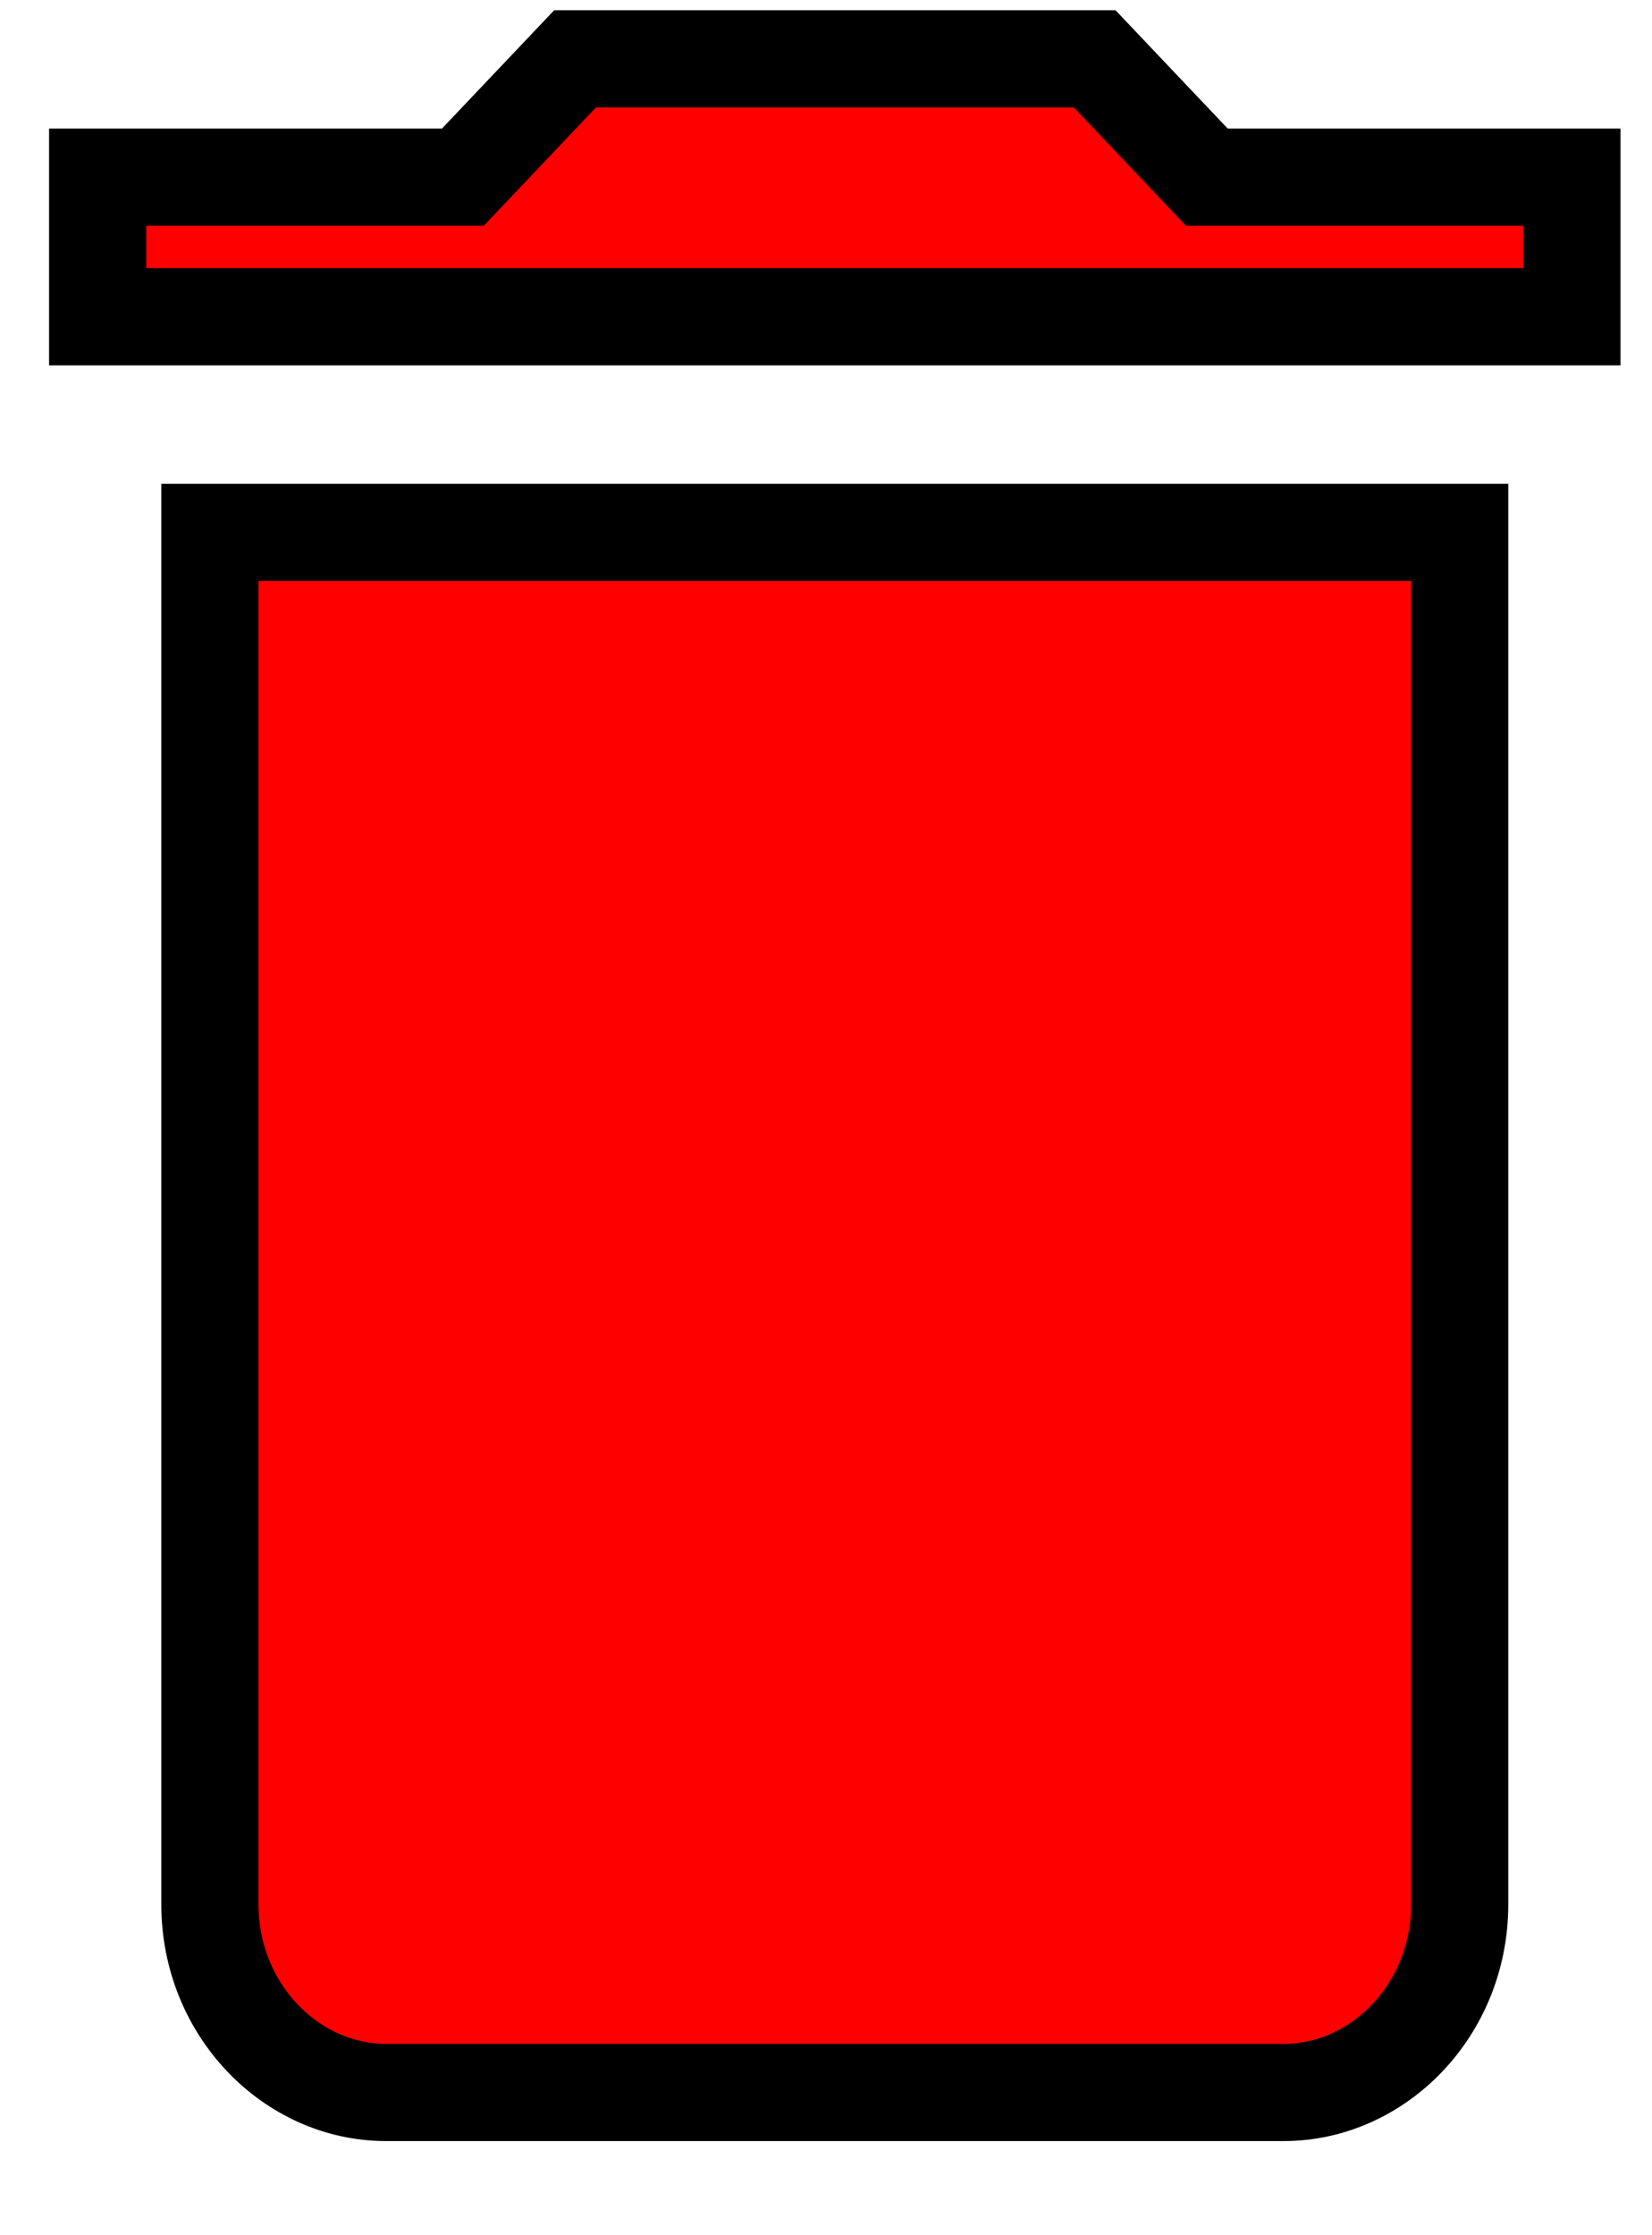 <svg width="17" height="23" viewBox="0 0 17 23" fill="none" xmlns="http://www.w3.org/2000/svg">
<path d="M12.271 1.667L12.419 1.823H12.634H16.176V3.259H1.005V1.823H4.548H4.763L4.911 1.667L5.918 0.605H11.264L12.271 1.667ZM3.971 21.531C3.001 21.531 2.16 20.684 2.16 19.595V5.478H15.021V19.595C15.021 20.684 14.181 21.531 13.211 21.531H3.971Z" fill="#FF0000" stroke="black"/>
</svg>
